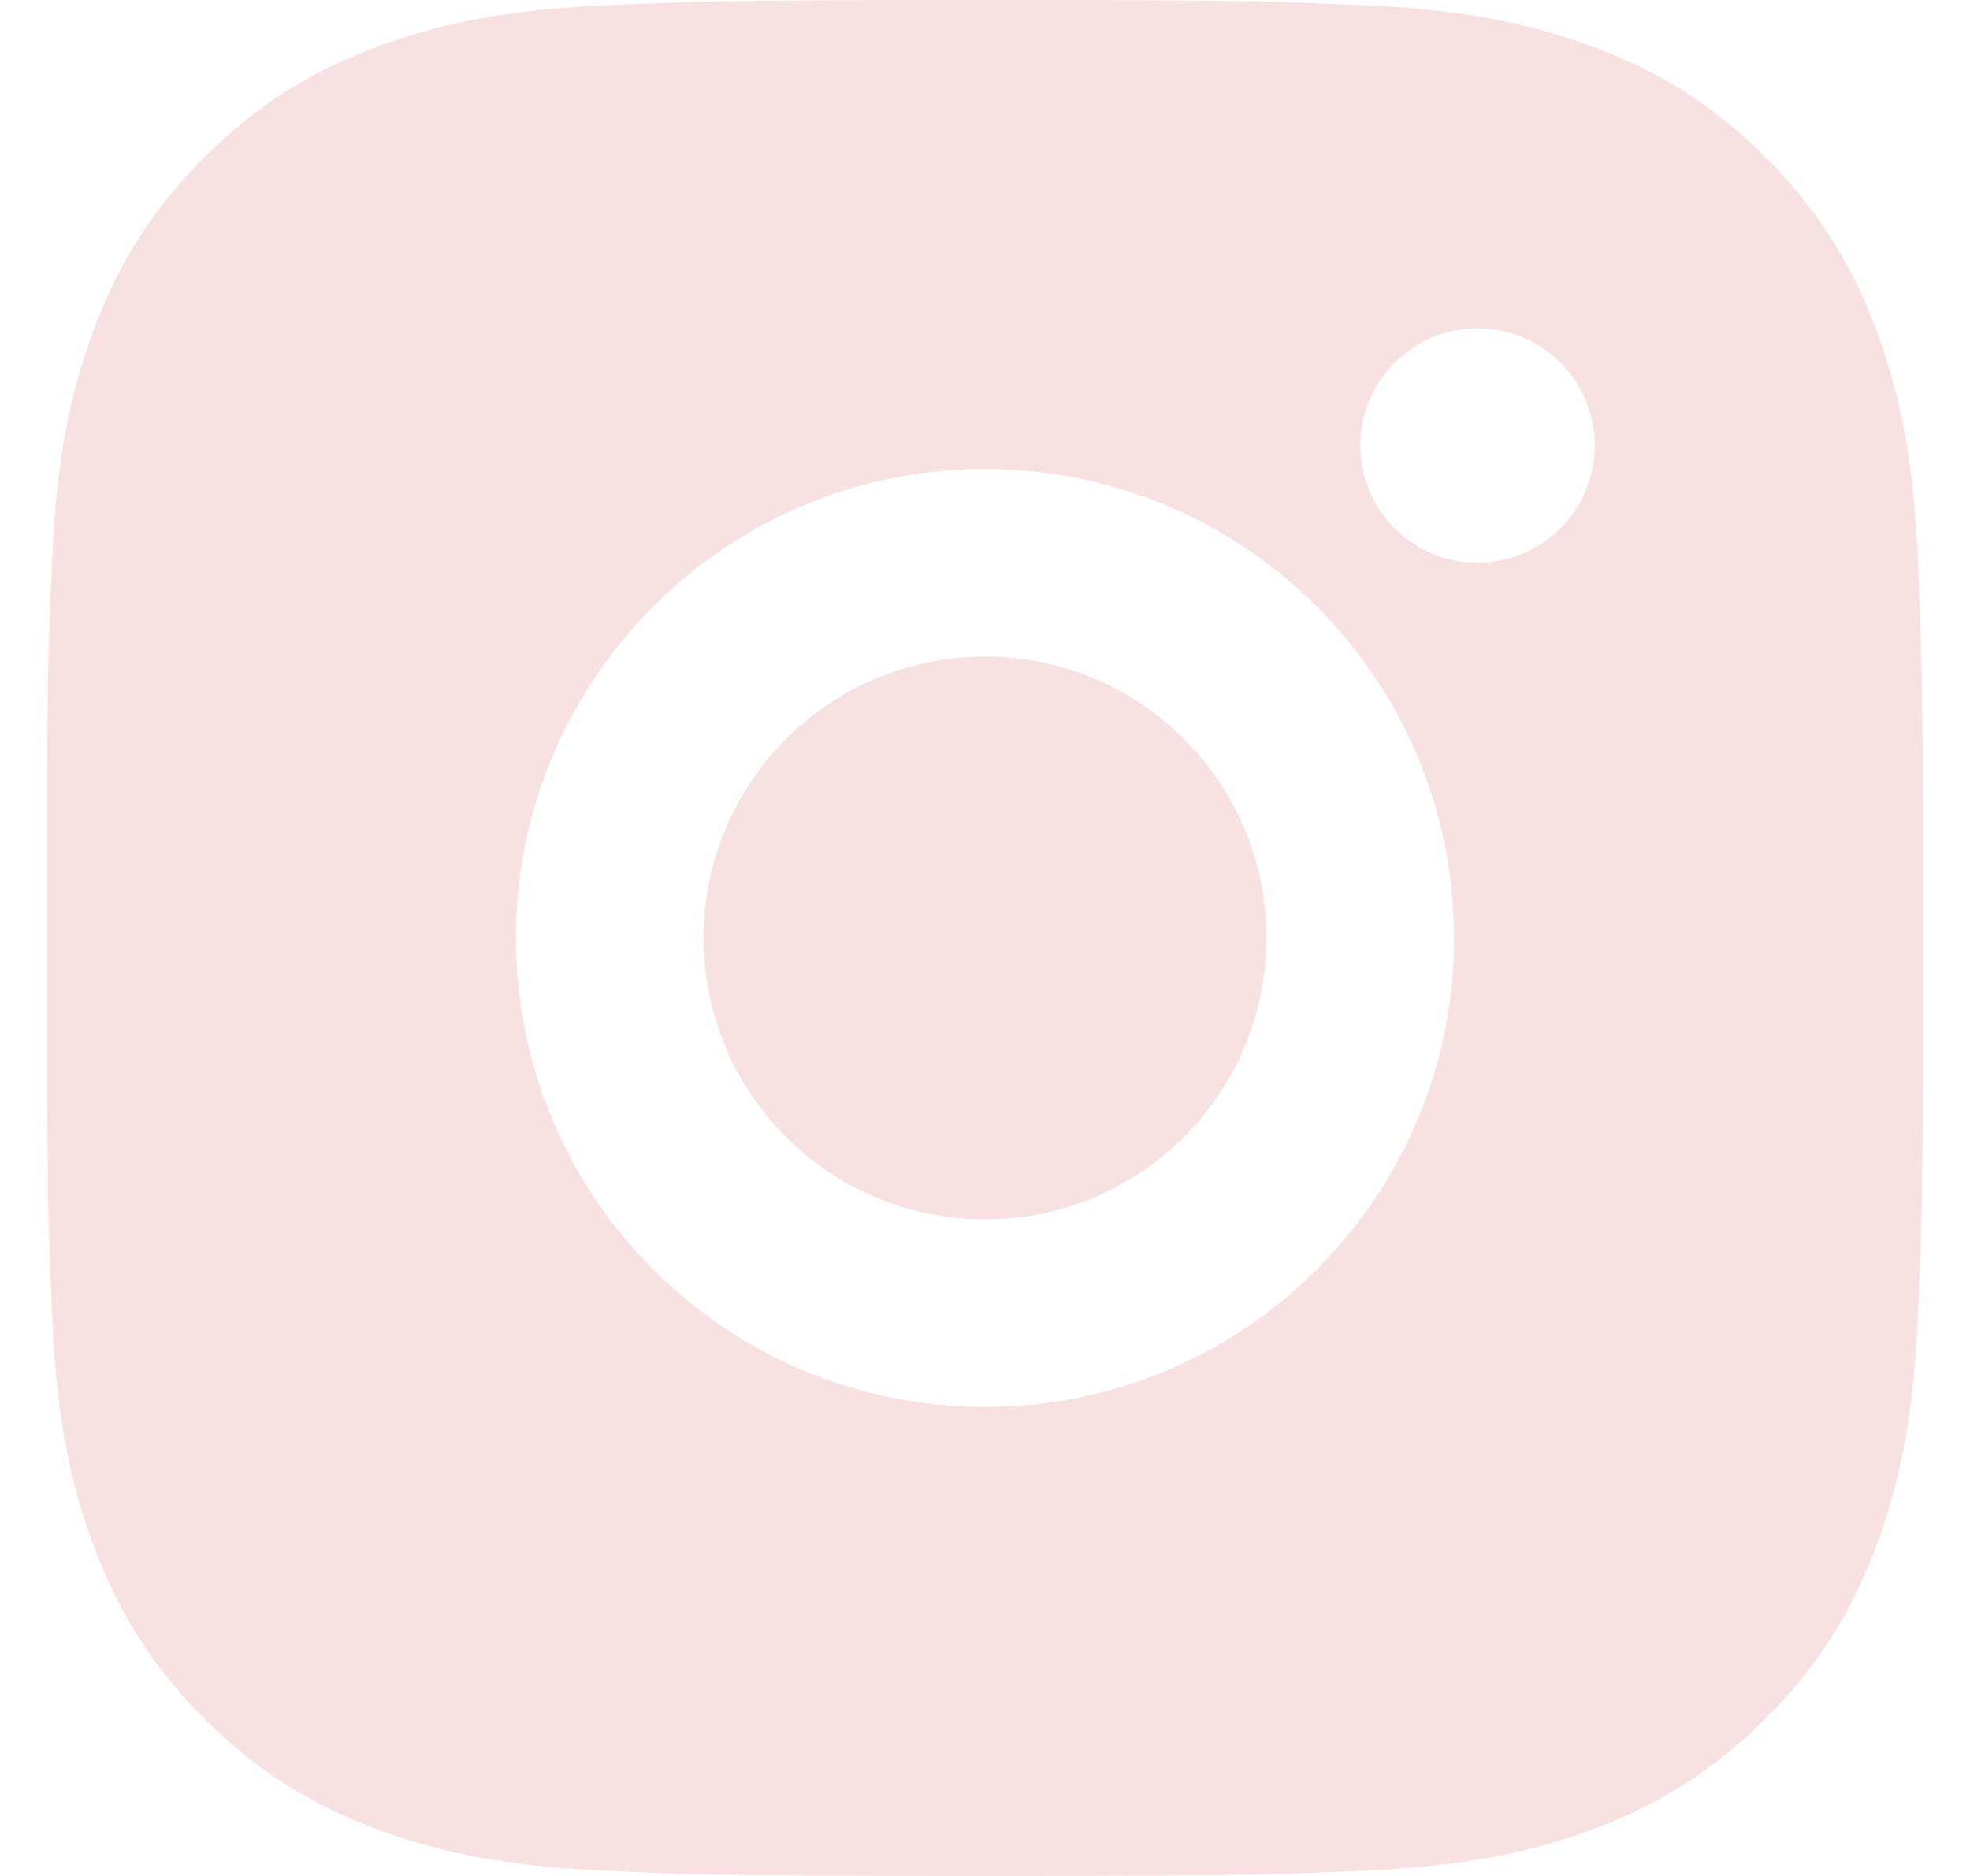 <svg width="21" height="20" viewBox="0 0 21 20" fill="none" xmlns="http://www.w3.org/2000/svg">
<path d="M11.527 0.001C12.653 0.003 13.223 0.009 13.716 0.023L13.91 0.03C14.134 0.038 14.355 0.048 14.622 0.06C15.686 0.109 16.412 0.278 17.05 0.525C17.709 0.779 18.265 1.123 18.821 1.678C19.376 2.234 19.72 2.793 19.975 3.45C20.221 4.087 20.39 4.813 20.44 5.878C20.452 6.144 20.461 6.365 20.469 6.59L20.475 6.784C20.49 7.276 20.497 7.847 20.499 8.972L20.5 9.718C20.5 9.809 20.5 9.903 20.5 10L20.5 10.282L20.499 11.028C20.497 12.153 20.491 12.724 20.477 13.216L20.47 13.41C20.462 13.635 20.452 13.856 20.44 14.123C20.39 15.187 20.221 15.912 19.975 16.55C19.721 17.209 19.376 17.766 18.821 18.322C18.265 18.877 17.706 19.22 17.05 19.475C16.412 19.722 15.686 19.89 14.622 19.94C14.355 19.952 14.134 19.962 13.91 19.969L13.716 19.976C13.223 19.99 12.653 19.997 11.527 19.999L10.782 20C10.691 20 10.597 20 10.5 20H10.218L9.472 19.999C8.346 19.997 7.776 19.991 7.283 19.977L7.089 19.971C6.865 19.962 6.644 19.953 6.377 19.94C5.313 19.891 4.588 19.722 3.95 19.475C3.291 19.221 2.734 18.877 2.178 18.322C1.622 17.766 1.28 17.207 1.025 16.55C0.777 15.912 0.61 15.187 0.56 14.123C0.548 13.856 0.538 13.635 0.53 13.41L0.524 13.216C0.509 12.724 0.503 12.153 0.5 11.028L0.5 8.972C0.502 7.847 0.508 7.276 0.523 6.784L0.529 6.59C0.537 6.365 0.547 6.144 0.56 5.878C0.609 4.813 0.777 4.088 1.025 3.45C1.279 2.792 1.622 2.234 2.178 1.678C2.734 1.123 3.292 0.78 3.95 0.525C4.587 0.278 5.312 0.11 6.377 0.06C6.644 0.048 6.865 0.038 7.089 0.031L7.283 0.024C7.776 0.01 8.346 0.003 9.472 0.001L11.527 0.001ZM10.5 5C7.737 5 5.5 7.24 5.5 10C5.5 12.763 7.739 15 10.5 15C13.263 15 15.5 12.761 15.5 10C15.5 7.237 13.26 5 10.5 5ZM10.5 7C12.157 7 13.5 8.343 13.5 10C13.5 11.657 12.157 13 10.5 13C8.843 13 7.5 11.657 7.5 10C7.5 8.343 8.842 7 10.5 7ZM15.75 3.5C15.06 3.5 14.5 4.06 14.5 4.749C14.5 5.438 15.06 5.999 15.75 5.999C16.439 5.999 17 5.439 17 4.749C17 4.06 16.438 3.499 15.75 3.5Z" fill="#F7E1E1"/>
</svg>

